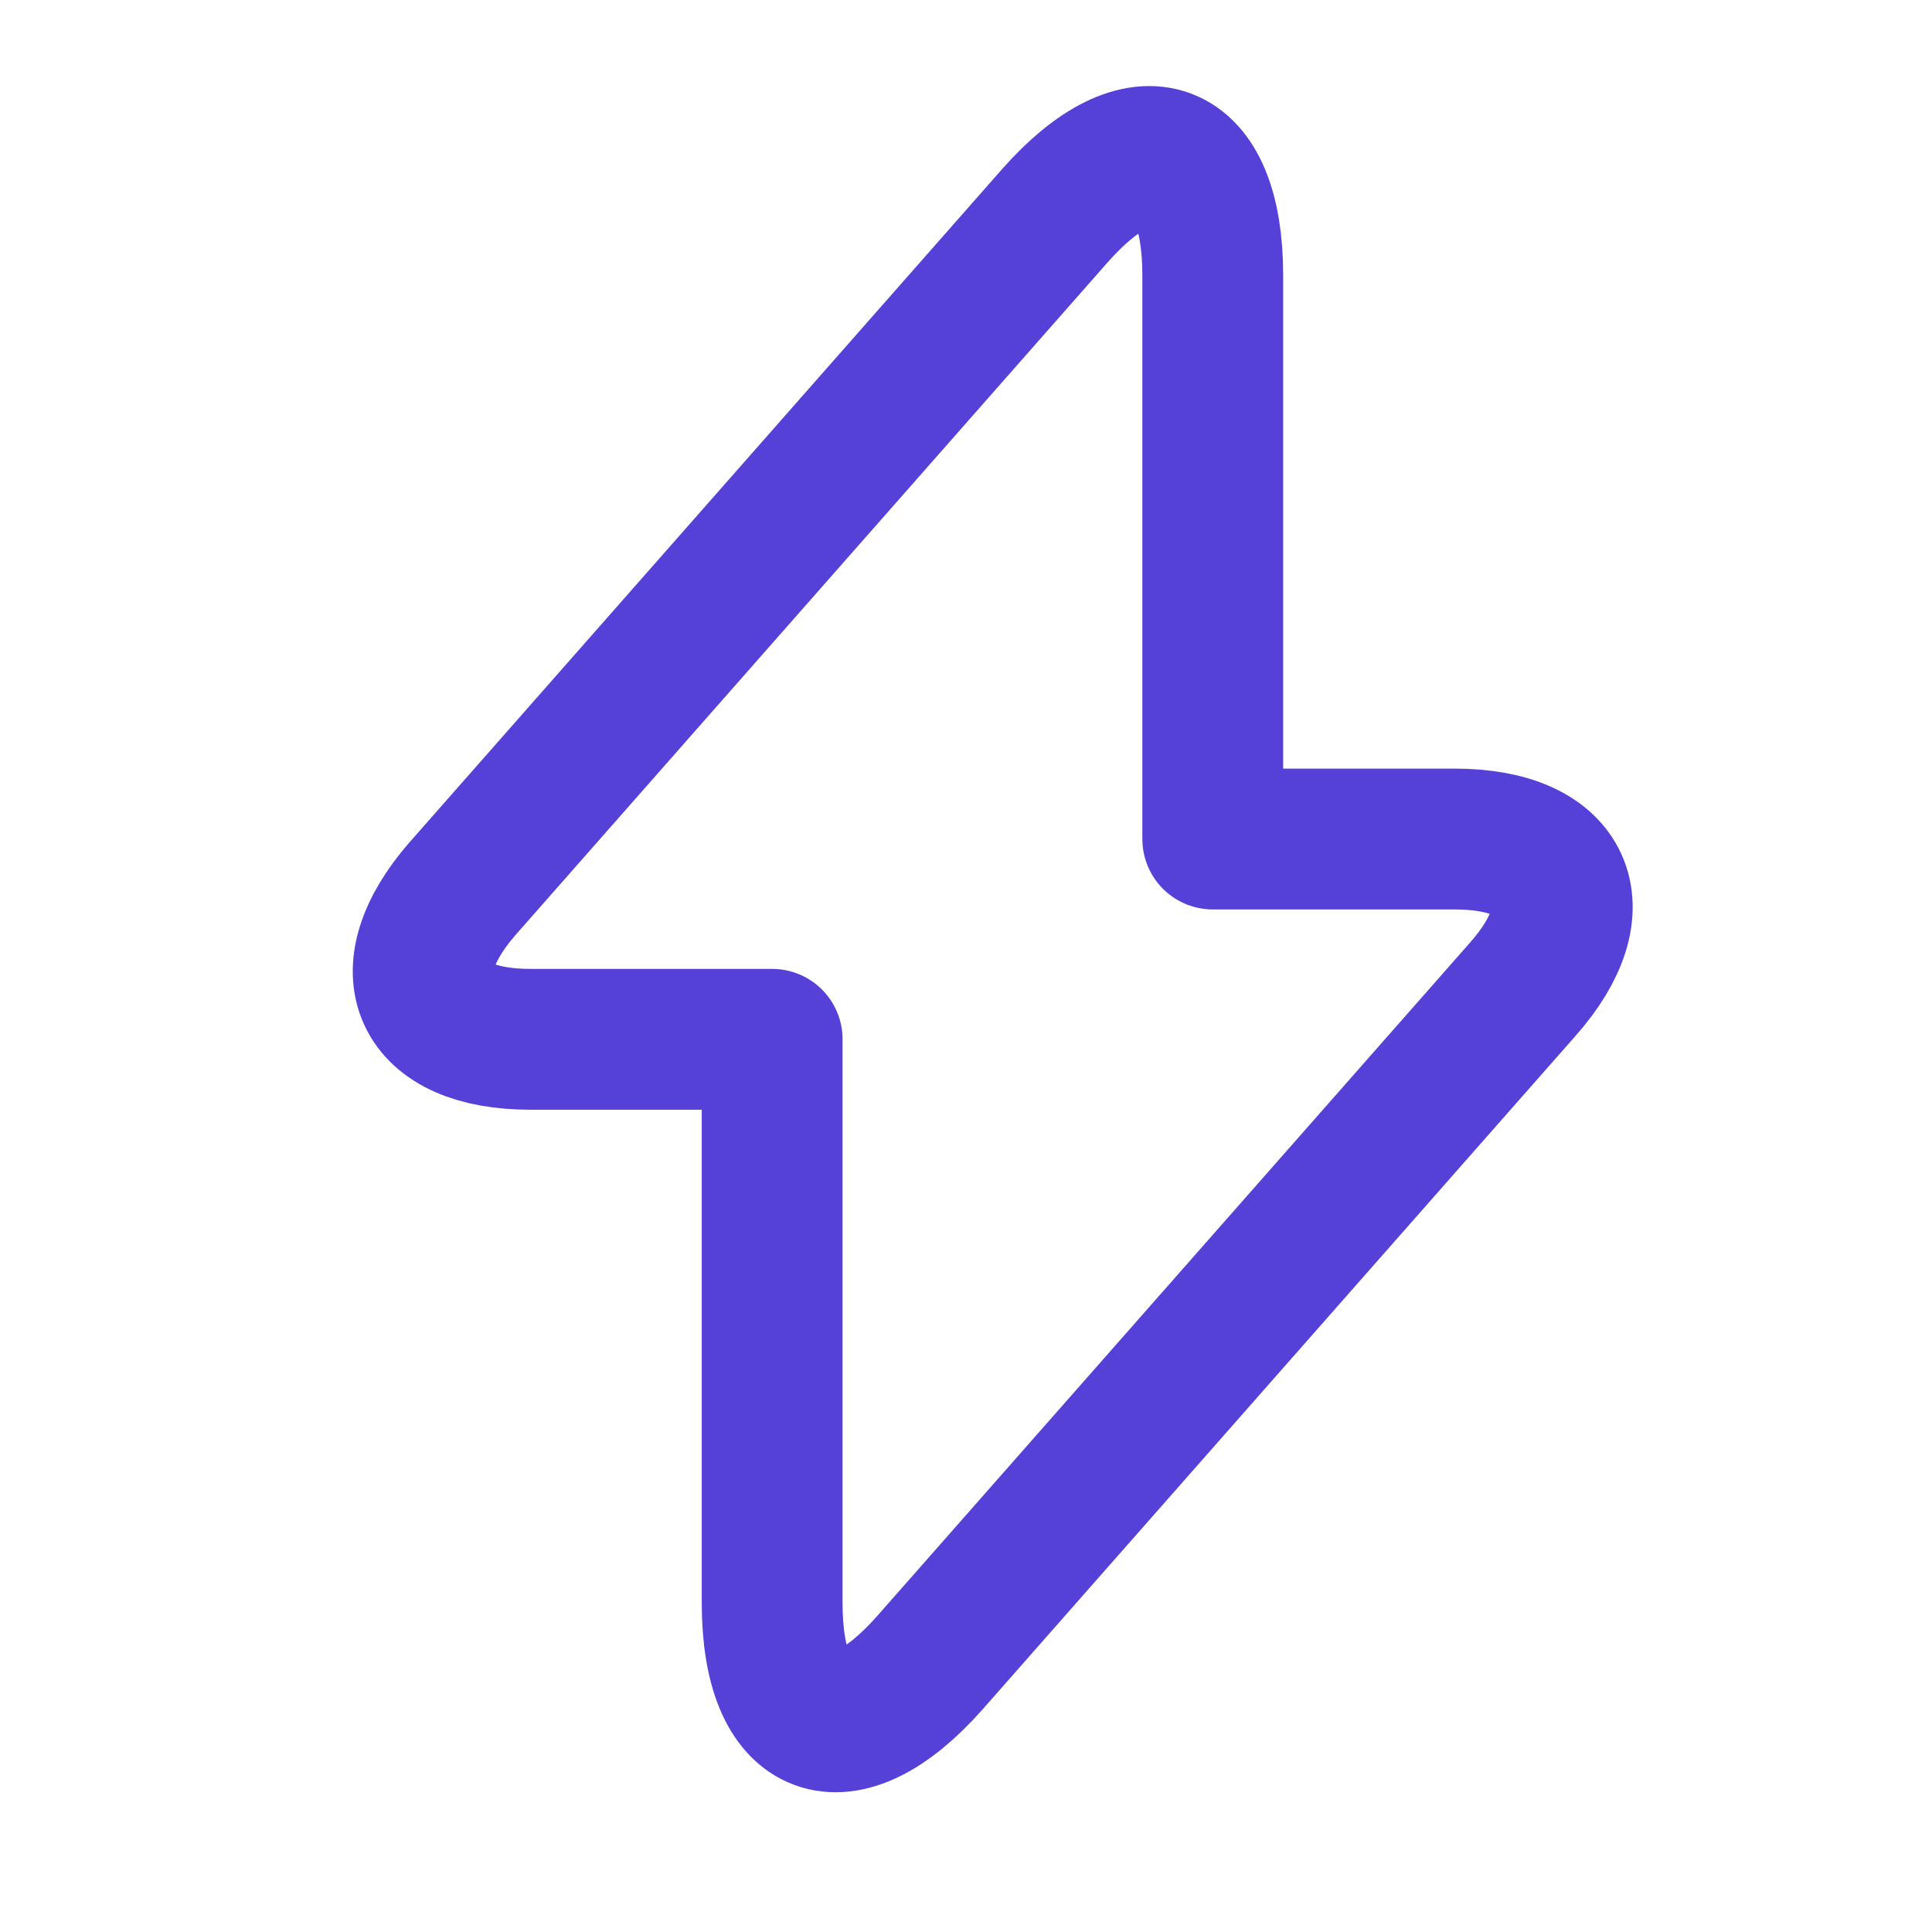 <svg width="18" height="18" viewBox="0 0 18 18" fill="none" xmlns="http://www.w3.org/2000/svg">
<path d="M4.941 9.683H7.194V14.933C7.194 16.158 7.857 16.406 8.667 15.487L14.187 9.217C14.865 8.451 14.58 7.817 13.552 7.817H11.299V2.567C11.299 1.342 10.636 1.094 9.826 2.012L4.306 8.283C3.635 9.056 3.92 9.683 4.941 9.683Z" stroke="#5541D7" stroke-width="1.312" stroke-miterlimit="10" stroke-linecap="round" stroke-linejoin="round"/>
</svg>

